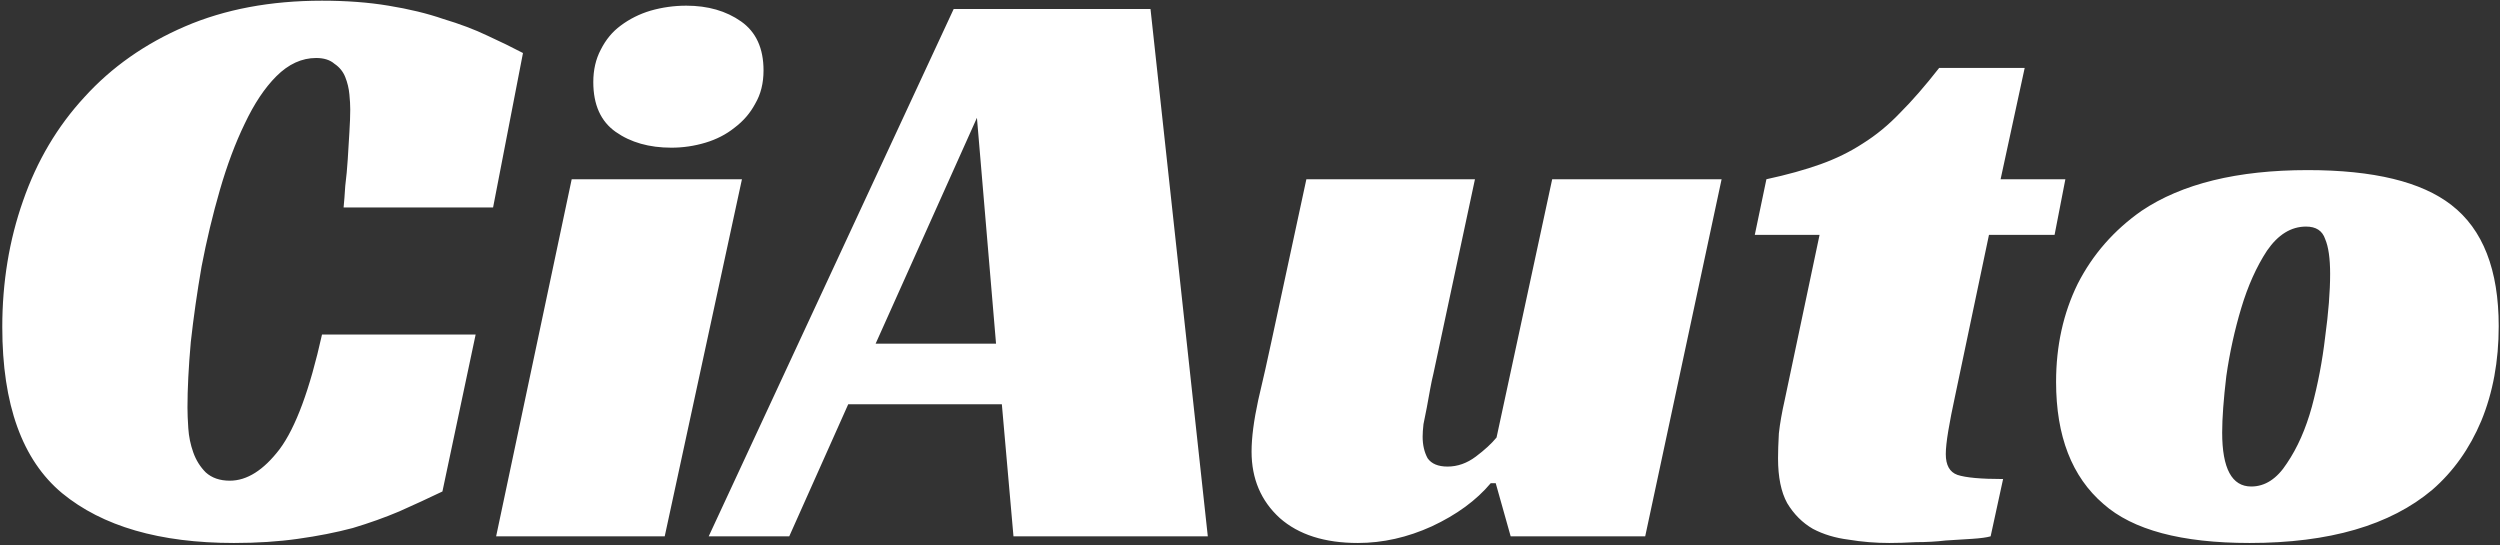 <svg width="289" height="63" viewBox="0 0 289 63" fill="none" xmlns="http://www.w3.org/2000/svg">
<rect x="0" y="0" width="289" height="63" fill="#333333" stroke="none"/>
<path d="M51.144 56.816C49.544 57.584 47.88 58.352 46.152 59.12C44.488 59.824 42.696 60.464 40.776 61.04C38.856 61.552 36.744 61.968 34.44 62.288C32.2 62.608 29.736 62.768 27.048 62.768C18.472 62.768 11.848 60.848 7.176 57.008C2.568 53.168 0.264 46.768 0.264 37.808C0.264 32.624 1.064 27.76 2.664 23.216C4.264 18.608 6.632 14.608 9.768 11.216C12.904 7.76 16.776 5.04 21.384 3.056C25.992 1.072 31.272 0.08 37.224 0.08C40.04 0.08 42.6 0.272 44.904 0.656C47.272 1.04 49.384 1.552 51.24 2.192C53.16 2.768 54.856 3.408 56.328 4.112C57.864 4.816 59.24 5.488 60.456 6.128L57 23.984H39.72C39.784 23.344 39.848 22.512 39.912 21.488C40.04 20.464 40.136 19.44 40.2 18.416C40.264 17.328 40.328 16.272 40.392 15.248C40.456 14.224 40.488 13.36 40.488 12.656C40.488 12.144 40.456 11.568 40.392 10.928C40.328 10.224 40.168 9.552 39.912 8.912C39.656 8.272 39.24 7.76 38.664 7.376C38.152 6.928 37.448 6.704 36.552 6.704C34.888 6.704 33.352 7.408 31.944 8.816C30.6 10.16 29.384 11.984 28.296 14.288C27.208 16.528 26.248 19.088 25.416 21.968C24.584 24.848 23.88 27.792 23.304 30.8C22.792 33.744 22.376 36.656 22.056 39.536C21.8 42.416 21.672 44.944 21.672 47.12C21.672 47.76 21.704 48.56 21.768 49.52C21.832 50.48 22.024 51.408 22.344 52.304C22.664 53.2 23.144 53.968 23.784 54.608C24.488 55.248 25.416 55.568 26.568 55.568C28.552 55.568 30.472 54.352 32.328 51.92C34.184 49.424 35.816 45.008 37.224 38.672H54.984L51.144 56.816ZM76.841 62H57.352L66.088 20.72H85.769L76.841 62ZM88.264 8.144C88.264 9.616 87.945 10.896 87.305 11.984C86.728 13.072 85.928 14 84.904 14.768C83.945 15.536 82.825 16.112 81.544 16.496C80.264 16.88 78.953 17.072 77.609 17.072C75.049 17.072 72.904 16.464 71.177 15.248C69.448 14.032 68.585 12.112 68.585 9.488C68.585 8.08 68.873 6.832 69.448 5.744C70.025 4.592 70.793 3.664 71.752 2.96C72.776 2.192 73.928 1.616 75.209 1.232C76.552 0.848 77.928 0.656 79.337 0.656C81.832 0.656 83.945 1.264 85.672 2.48C87.4 3.696 88.264 5.584 88.264 8.144ZM139.622 62H117.158L115.814 46.736H98.053L91.237 62H81.925L110.246 1.04H132.998L139.622 62ZM101.222 39.728H115.142L112.934 13.616L101.222 39.728ZM179.433 20.72H199.017L190.185 62H174.633L172.905 55.856H172.329C170.665 57.84 168.393 59.504 165.513 60.848C162.697 62.128 159.849 62.768 156.969 62.768C153.129 62.768 150.121 61.808 147.945 59.888C145.769 57.904 144.681 55.344 144.681 52.208C144.681 50.608 144.937 48.624 145.449 46.256C146.025 43.824 146.537 41.552 146.985 39.44L151.017 20.72H170.505L165.705 43.184C165.577 43.696 165.449 44.304 165.321 45.008C165.193 45.712 165.065 46.416 164.937 47.12C164.809 47.76 164.681 48.4 164.553 49.04C164.489 49.616 164.457 50.096 164.457 50.48C164.457 51.44 164.649 52.272 165.033 52.976C165.481 53.616 166.249 53.936 167.337 53.936C168.489 53.936 169.577 53.552 170.601 52.784C171.625 52.016 172.425 51.28 173.001 50.576L179.433 20.72ZM204.197 20.72C206.565 20.208 208.645 19.632 210.437 18.992C212.229 18.352 213.861 17.552 215.333 16.592C216.869 15.632 218.309 14.448 219.653 13.04C221.061 11.632 222.565 9.904 224.165 7.856H234.053L231.269 20.72H238.757L237.509 27.152H229.925L225.989 45.872C225.669 47.344 225.413 48.656 225.221 49.808C225.029 50.96 224.933 51.856 224.933 52.496C224.933 53.776 225.381 54.576 226.277 54.896C227.237 55.216 228.997 55.376 231.557 55.376L230.117 62C229.669 62.128 228.965 62.224 228.005 62.288C227.109 62.352 226.085 62.416 224.933 62.48C223.845 62.608 222.693 62.672 221.477 62.672C220.325 62.736 219.301 62.768 218.405 62.768C216.805 62.768 215.237 62.64 213.701 62.384C212.165 62.192 210.789 61.776 209.573 61.136C208.357 60.432 207.365 59.44 206.597 58.16C205.893 56.88 205.541 55.152 205.541 52.976C205.541 52.208 205.573 51.248 205.637 50.096C205.765 48.944 205.989 47.664 206.309 46.256L210.341 27.152H202.853L204.197 20.72ZM266.771 19.664C274.387 19.664 279.923 21.008 283.379 23.696C287.027 26.512 288.851 31.184 288.851 37.712C288.851 41.744 288.179 45.392 286.835 48.656C285.491 51.856 283.603 54.512 281.171 56.624C276.307 60.72 269.267 62.768 260.051 62.768C252.179 62.768 246.547 61.264 243.155 58.256C239.507 55.12 237.683 50.416 237.683 44.144C237.683 39.984 238.515 36.208 240.179 32.816C241.907 29.424 244.371 26.608 247.571 24.368C252.243 21.232 258.643 19.664 266.771 19.664ZM260.243 56.24C261.843 56.24 263.219 55.344 264.371 53.552C265.587 51.76 266.547 49.584 267.251 47.024C267.955 44.4 268.467 41.712 268.787 38.96C269.171 36.144 269.363 33.712 269.363 31.664C269.363 29.872 269.171 28.528 268.787 27.632C268.467 26.672 267.731 26.192 266.579 26.192C264.851 26.192 263.347 27.12 262.067 28.976C260.851 30.832 259.859 33.04 259.091 35.6C258.323 38.16 257.747 40.784 257.363 43.472C257.043 46.16 256.883 48.336 256.883 50C256.883 54.16 258.003 56.24 260.243 56.24Z" fill="white"/>
</svg>

